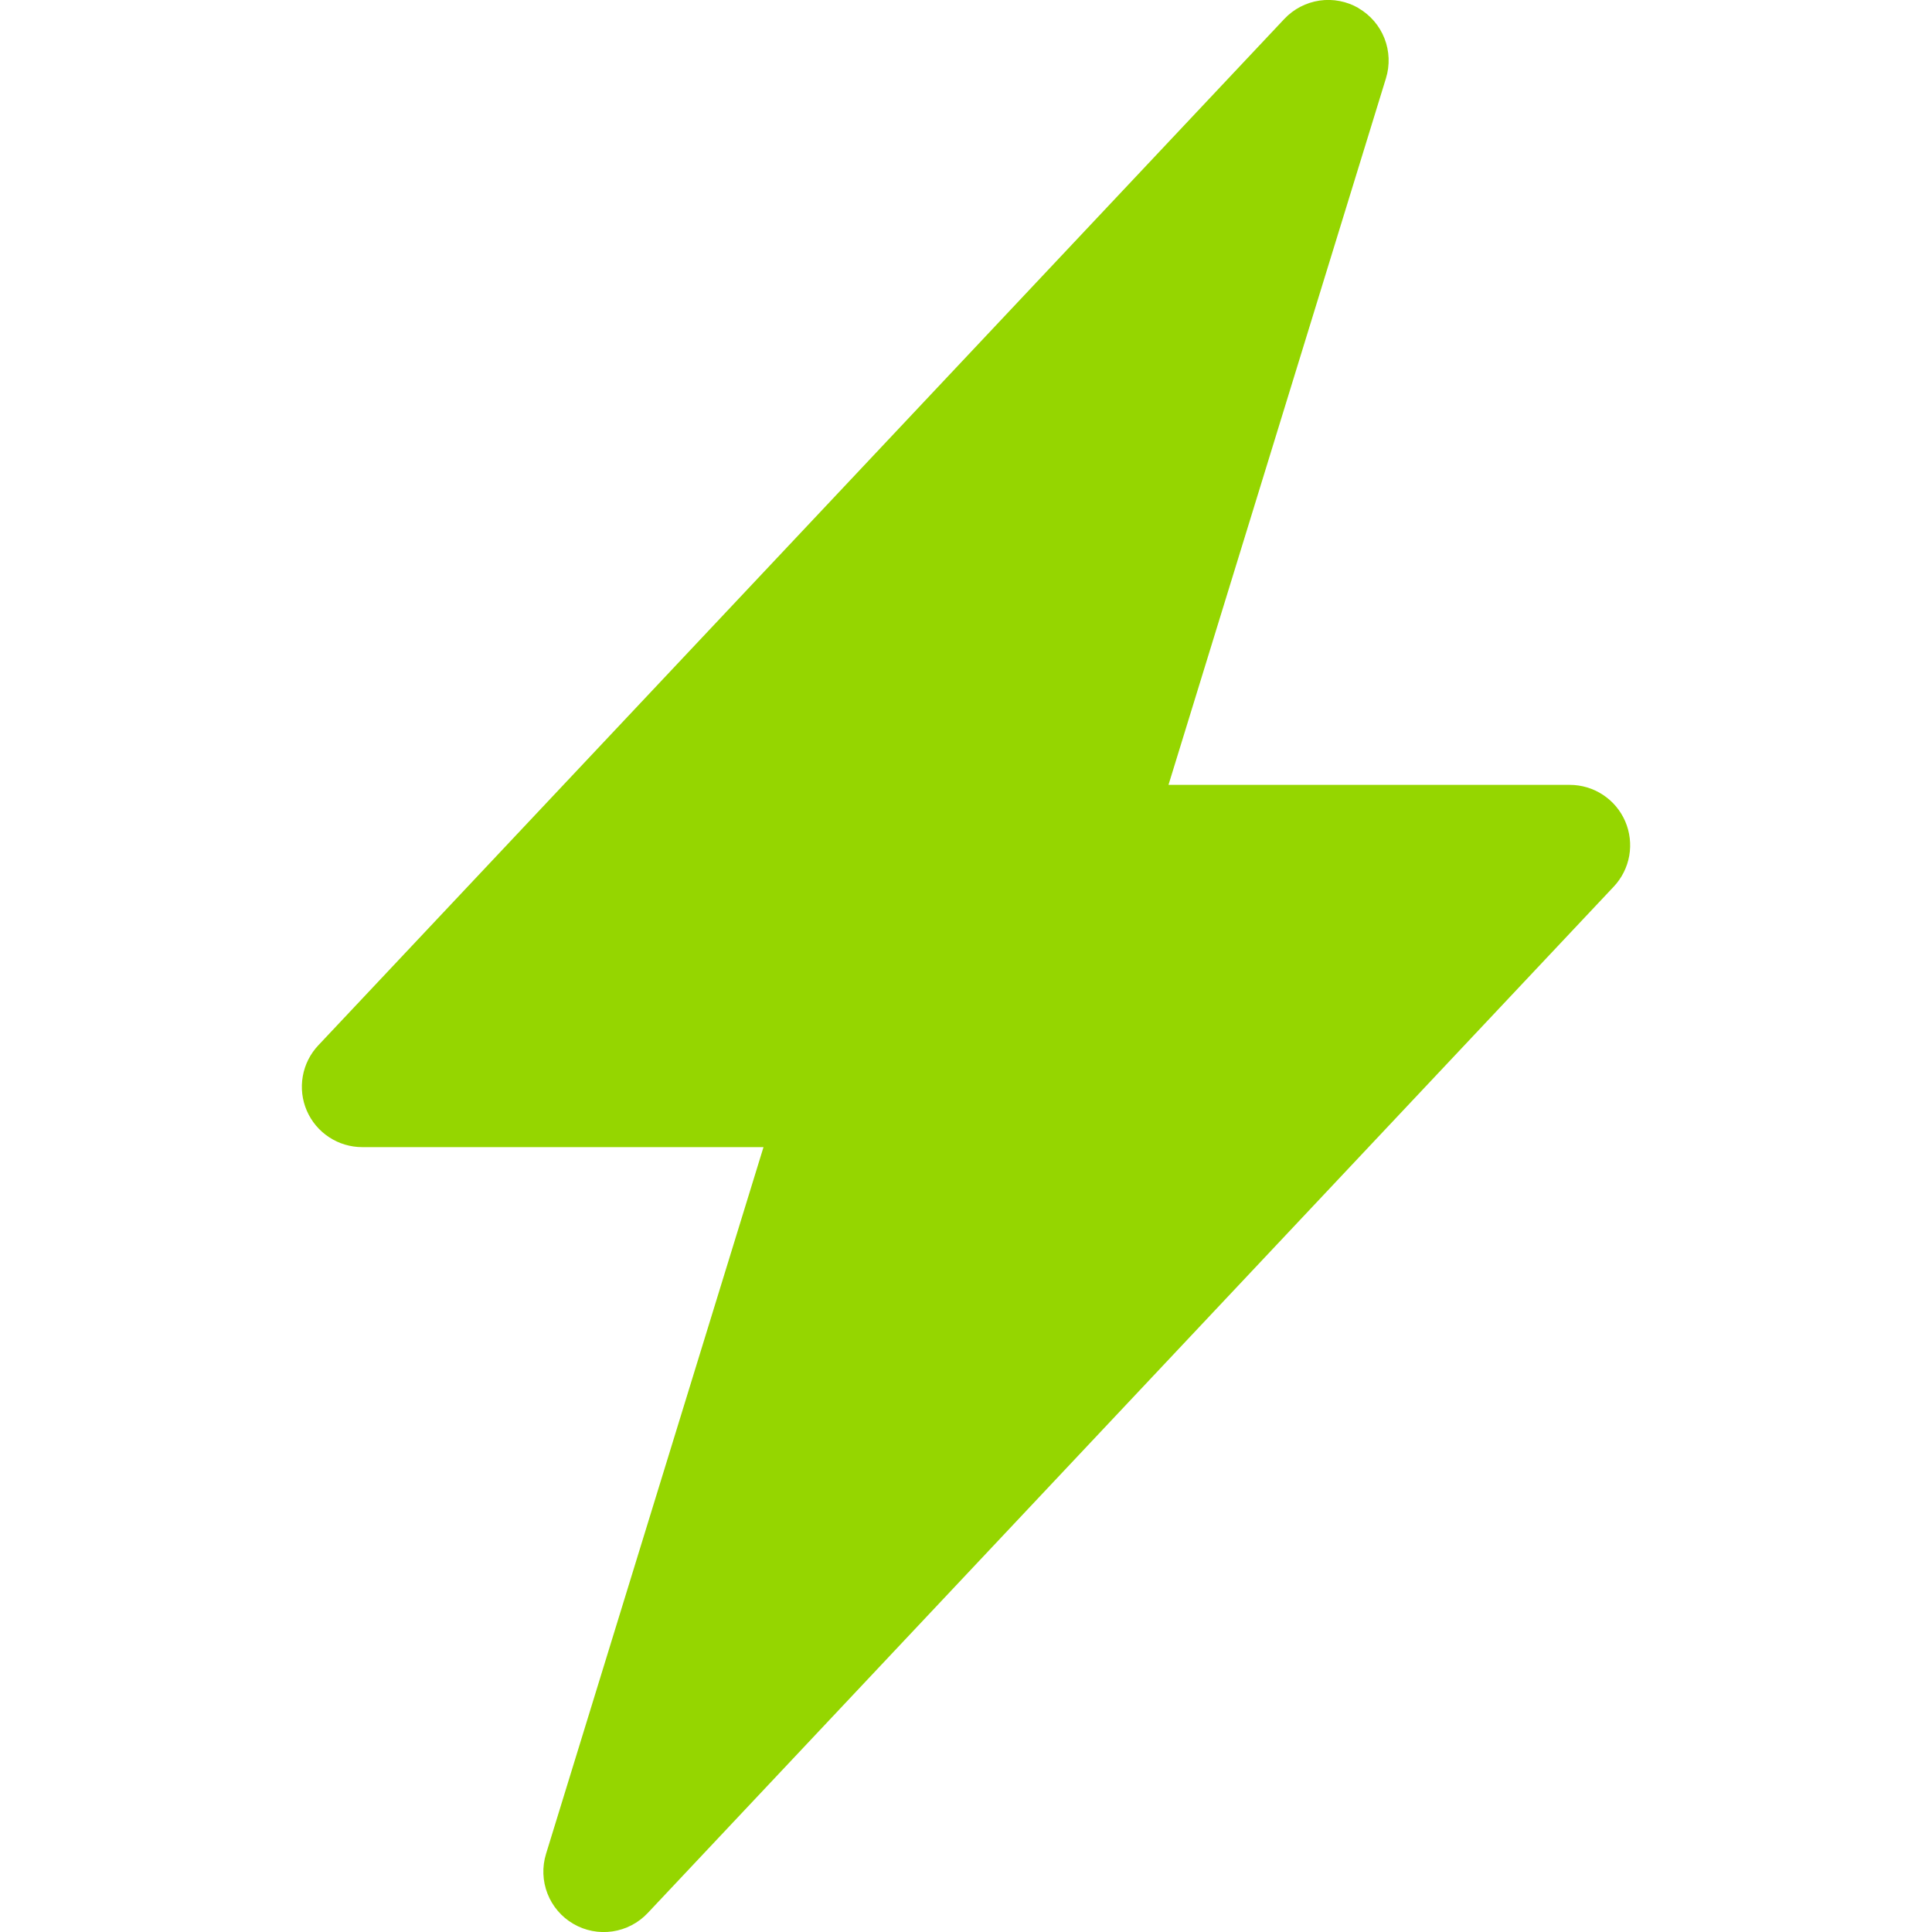 <svg width="64" height="64" viewBox="0 0 64 64" fill="none" xmlns="http://www.w3.org/2000/svg">
<g id="bi:lightning-charge-fill" clip-path="url(#clip0_77_118)">
<path id="Vector" d="M45.004 0.272C45.395 0.499 45.698 0.852 45.863 1.273C46.028 1.695 46.045 2.16 45.912 2.592L38.708 26H52C52.391 26 52.773 26.114 53.099 26.329C53.426 26.543 53.682 26.849 53.837 27.207C53.992 27.566 54.038 27.962 53.971 28.347C53.903 28.731 53.724 29.088 53.456 29.372L21.456 63.372C21.146 63.701 20.734 63.916 20.287 63.981C19.84 64.046 19.384 63.958 18.993 63.73C18.602 63.503 18.3 63.15 18.136 62.729C17.972 62.308 17.955 61.844 18.088 61.412L25.292 38H12C11.609 38 11.227 37.886 10.901 37.671C10.574 37.457 10.318 37.151 10.163 36.793C10.008 36.434 9.962 36.038 10.03 35.653C10.097 35.269 10.276 34.912 10.544 34.628L42.544 0.628C42.853 0.299 43.265 0.085 43.711 0.019C44.158 -0.046 44.614 0.042 45.004 0.268V0.272Z" fill="#95D600"/>
</g>
<defs>
<clipPath id="clip0_77_118">
<rect width="64" height="64" fill="white"/>
</clipPath>
</defs>
</svg>
